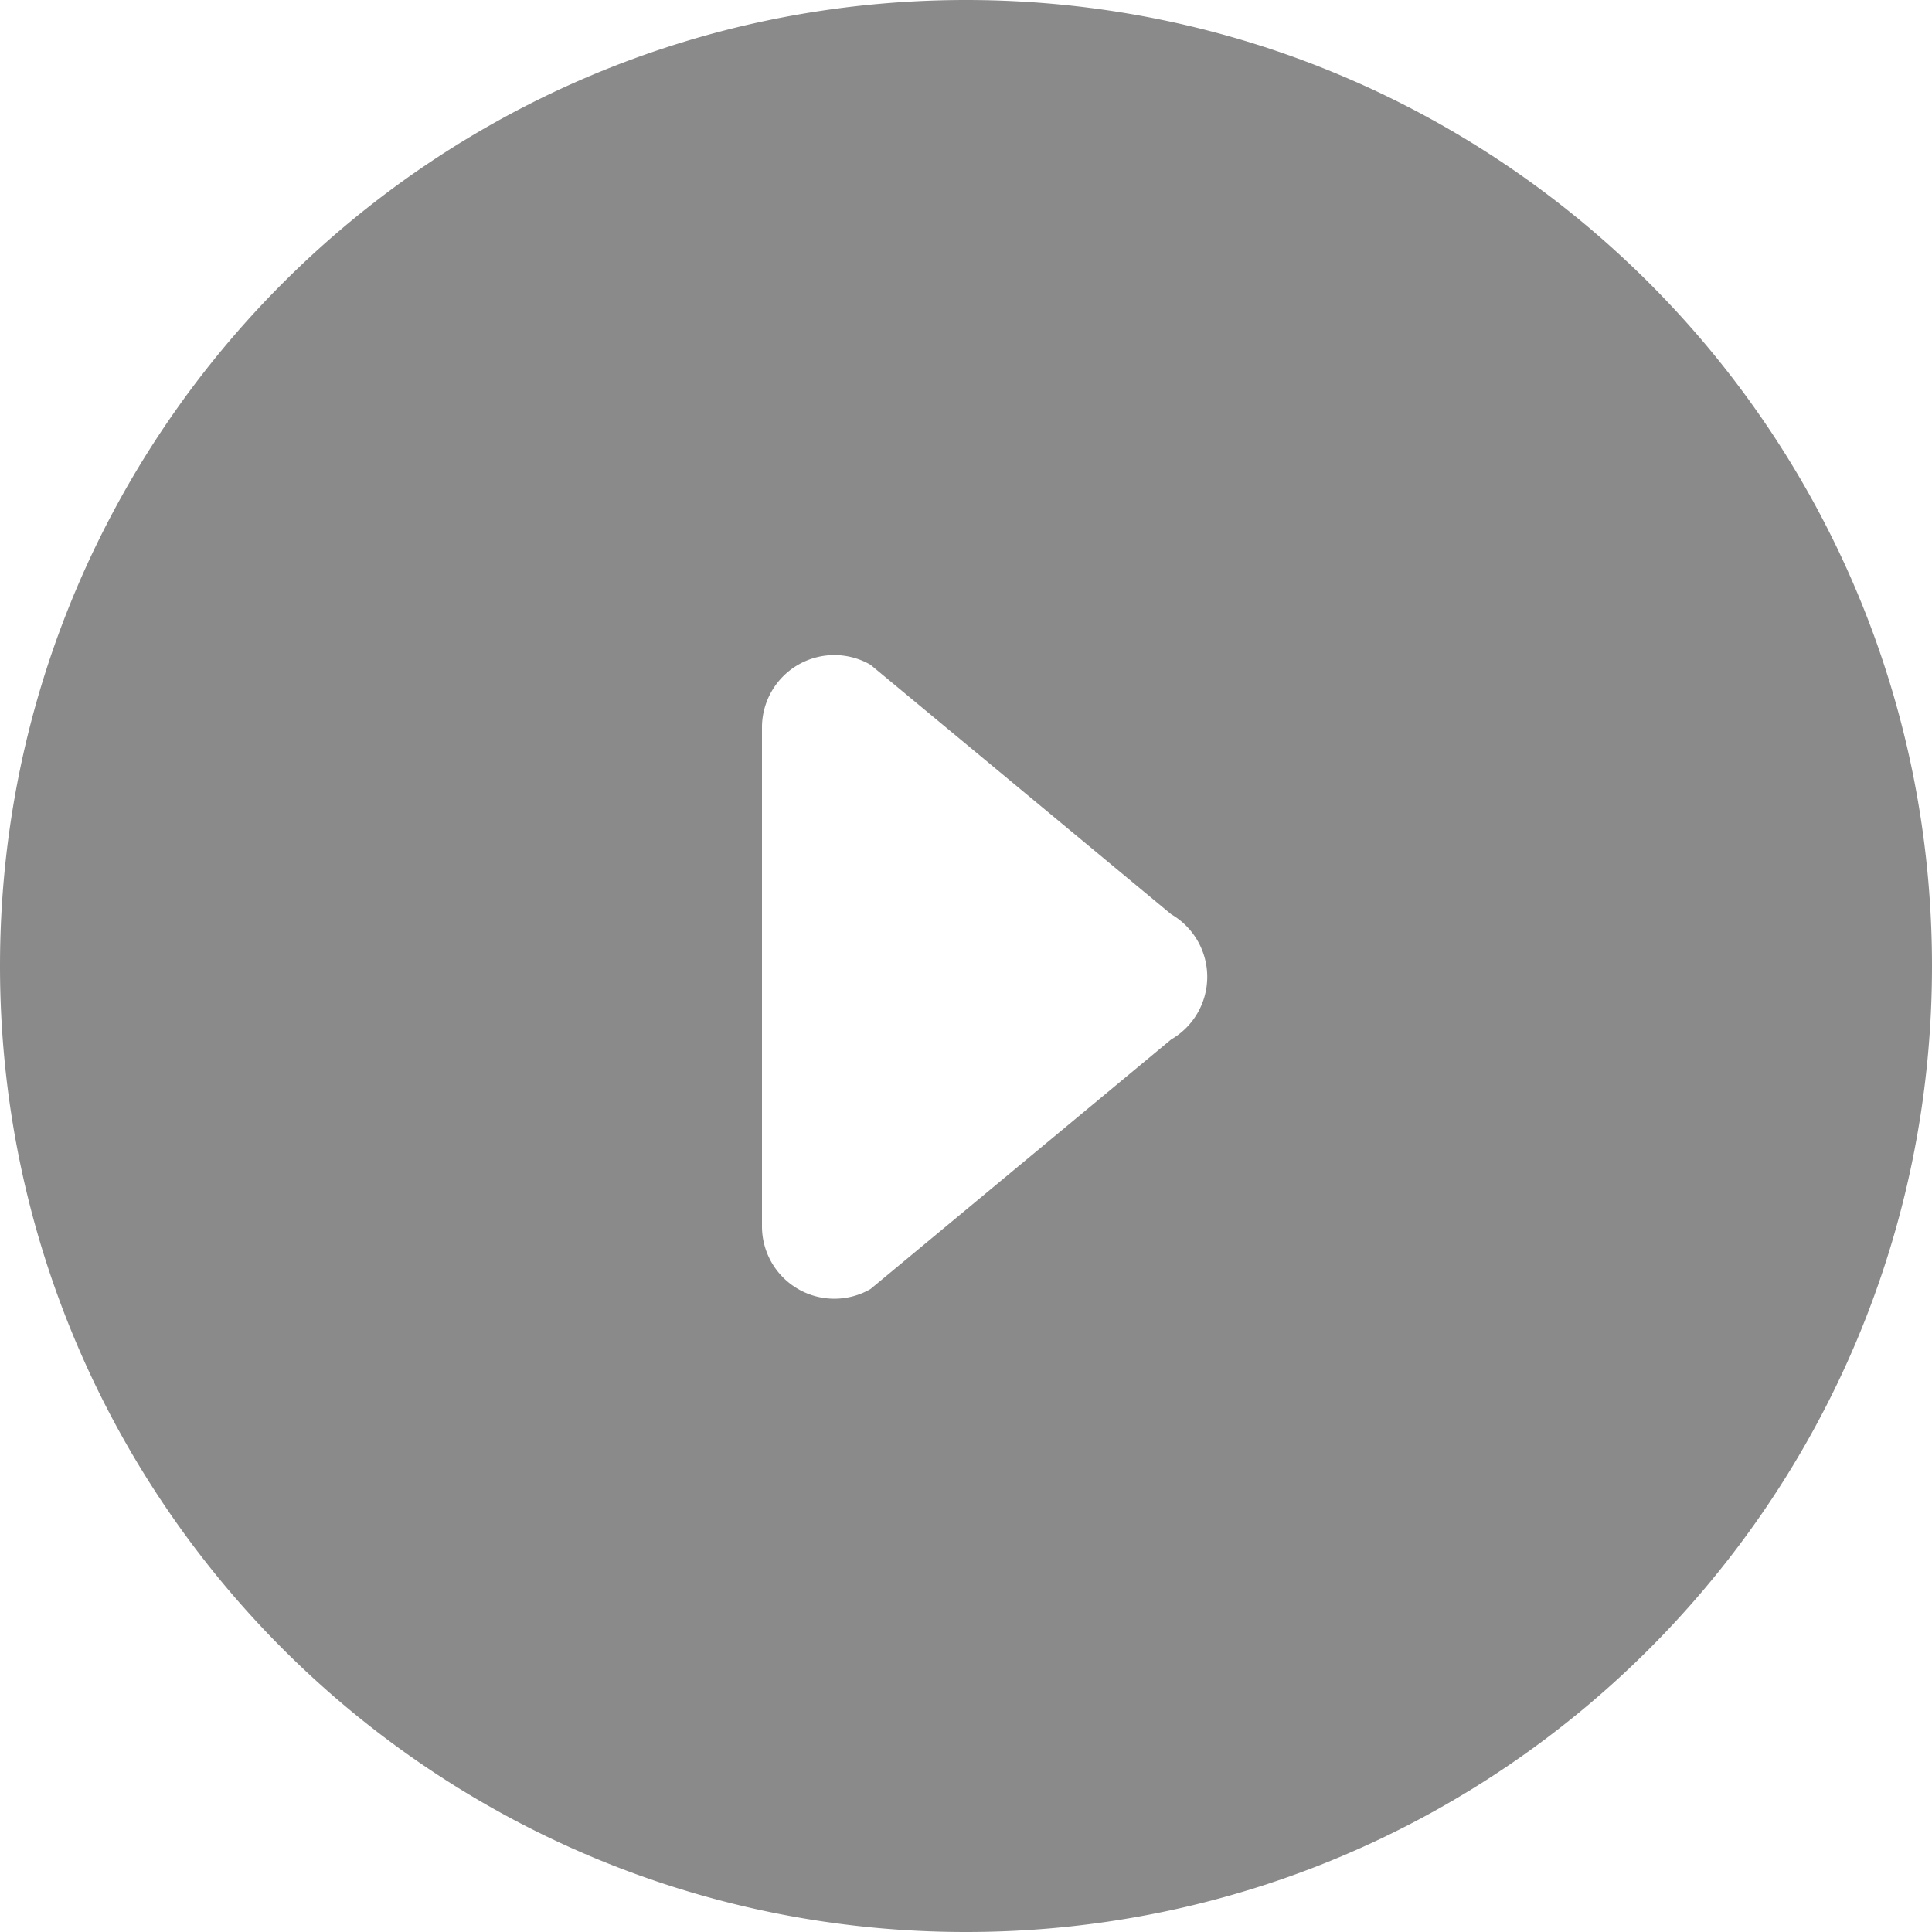 <?xml version="1.0" standalone="no"?><!DOCTYPE svg PUBLIC "-//W3C//DTD SVG 1.1//EN" "http://www.w3.org/Graphics/SVG/1.1/DTD/svg11.dtd"><svg t="1723490242282" class="icon" viewBox="0 0 1024 1024" version="1.1" xmlns="http://www.w3.org/2000/svg" p-id="1699" xmlns:xlink="http://www.w3.org/1999/xlink" width="200" height="200"><path d="M512 0C229.227 0 0 229.227 0 512s229.227 512 512 512S1024 794.773 1024 512 794.773 0 512 0z m108.746 550.932l-159.358 132.286a38.348 38.348 0 0 1-57.522-33.204v-264.461a38.348 38.348 0 0 1 57.522-33.204l159.358 132.23a38.348 38.348 0 0 1 0 66.352z" p-id="1700" fill="#8a8a8a"></path></svg>